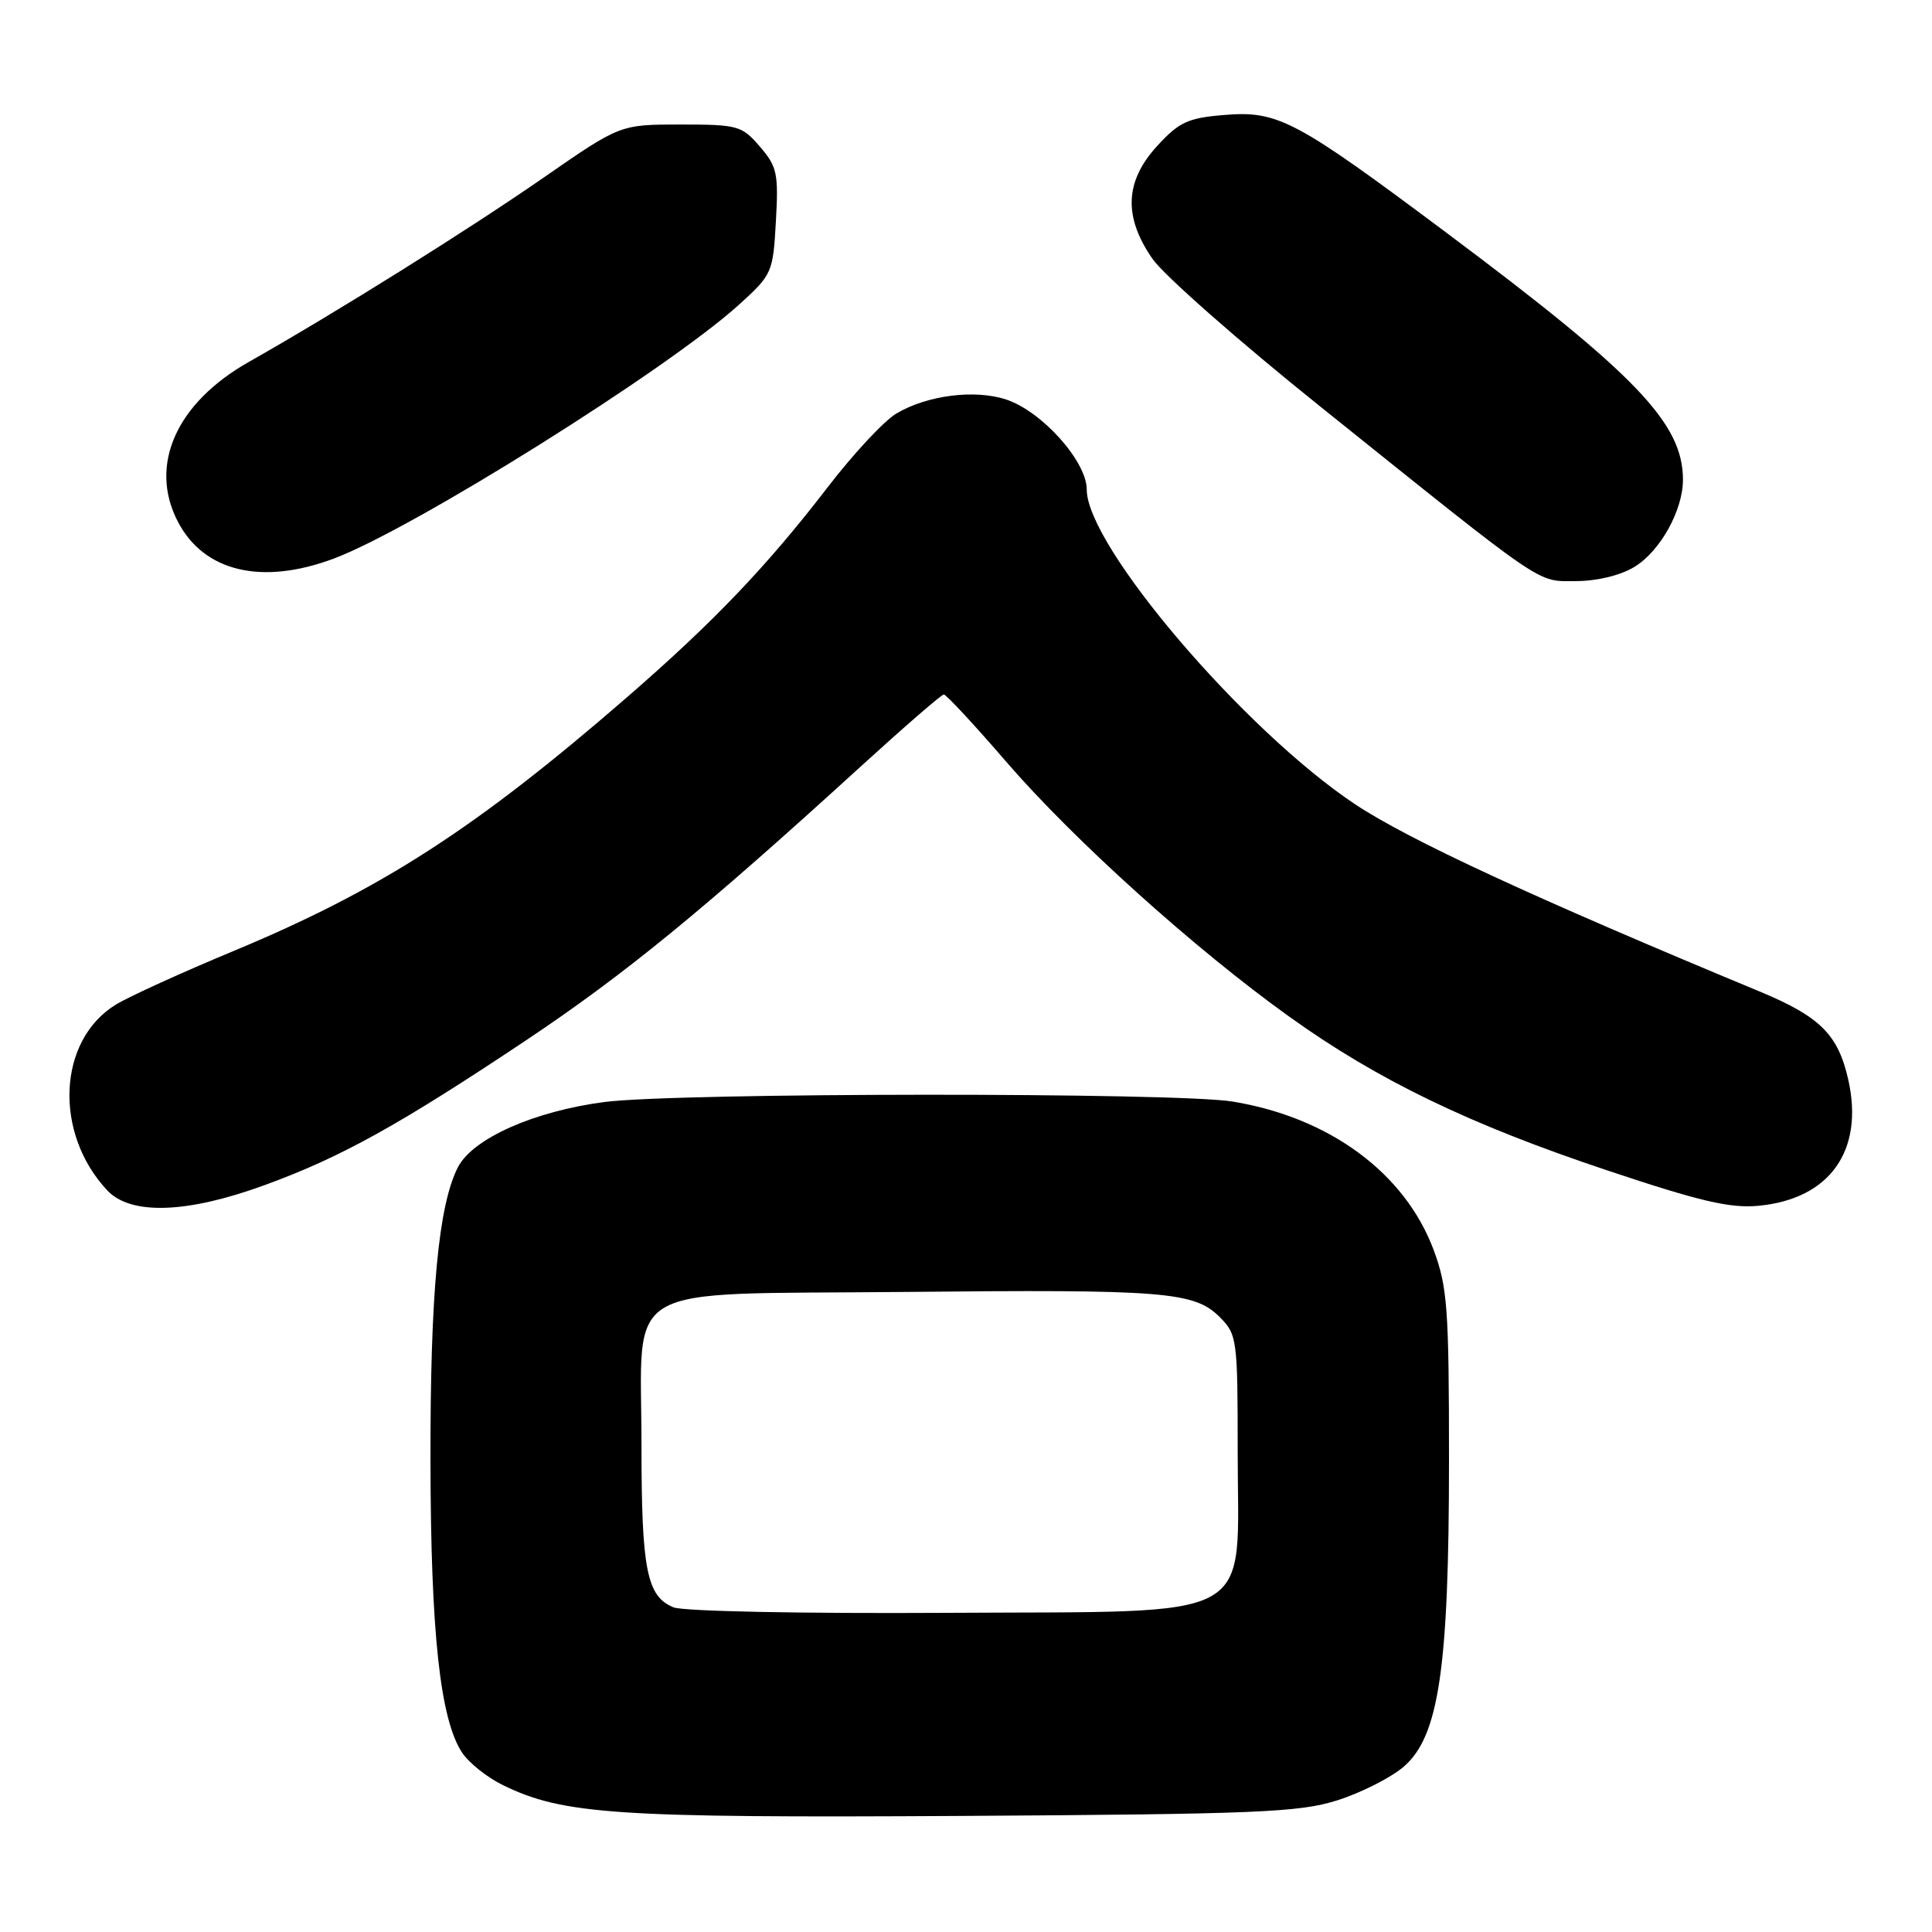 <?xml version="1.0" encoding="UTF-8" standalone="no"?>
<!DOCTYPE svg PUBLIC "-//W3C//DTD SVG 1.1//EN" "http://www.w3.org/Graphics/SVG/1.1/DTD/svg11.dtd" >
<svg xmlns="http://www.w3.org/2000/svg" xmlns:xlink="http://www.w3.org/1999/xlink" version="1.1" viewBox="0 0 256 256">
 <g >
 <path fill="currentColor"
d=" M 177.18 238.56 C 180.31 237.57 184.25 235.58 185.96 234.13 C 190.66 230.13 192.00 221.10 192.00 193.45 C 192.00 173.36 191.79 170.52 189.96 165.61 C 186.14 155.42 176.18 148.07 163.32 145.96 C 155.77 144.73 89.73 144.77 80.11 146.02 C 70.79 147.23 62.64 150.85 60.68 154.66 C 58.09 159.70 57.00 171.39 57.04 193.69 C 57.08 216.39 58.32 227.78 61.21 232.20 C 62.11 233.58 64.57 235.54 66.68 236.56 C 74.66 240.43 81.54 240.89 127.50 240.62 C 166.59 240.38 172.13 240.15 177.18 238.56 Z  M 35.05 157.04 C 45.18 153.35 52.89 149.07 69.76 137.81 C 82.78 129.11 93.16 120.62 114.00 101.61 C 119.78 96.34 124.75 92.03 125.06 92.02 C 125.36 92.01 129.10 96.03 133.36 100.97 C 142.32 111.34 158.36 125.78 170.83 134.71 C 182.54 143.11 194.70 148.99 213.02 155.10 C 225.31 159.21 229.27 160.13 233.04 159.77 C 242.46 158.87 247.01 152.46 244.91 143.08 C 243.56 137.08 241.18 134.71 233.14 131.37 C 203.30 118.99 186.63 111.27 179.56 106.57 C 164.86 96.79 144.00 72.33 144.00 64.87 C 144.00 61.14 138.07 54.51 133.33 52.94 C 129.16 51.57 122.89 52.36 118.78 54.79 C 117.18 55.73 113.10 60.10 109.72 64.50 C 101.60 75.06 94.54 82.45 83.00 92.46 C 63.00 109.81 50.48 117.88 31.00 125.99 C 24.12 128.85 17.09 132.05 15.36 133.11 C 7.64 137.83 7.08 150.13 14.22 157.74 C 17.33 161.04 24.76 160.80 35.05 157.04 Z  M 216.58 75.11 C 219.99 73.03 223.00 67.62 223.00 63.57 C 223.00 56.10 216.87 49.69 191.69 30.86 C 171.60 15.84 169.34 14.64 162.16 15.24 C 157.40 15.63 156.23 16.18 153.34 19.33 C 149.04 24.02 148.84 28.72 152.71 34.30 C 154.20 36.45 164.19 45.25 174.92 53.85 C 205.24 78.17 203.53 77.00 208.85 77.00 C 211.63 76.99 214.74 76.24 216.58 75.11 Z  M 44.22 74.02 C 54.71 70.09 88.40 48.99 97.89 40.40 C 102.32 36.39 102.43 36.14 102.81 29.32 C 103.17 23.01 102.97 22.07 100.69 19.43 C 98.30 16.65 97.78 16.50 90.18 16.50 C 82.18 16.50 82.18 16.50 72.08 23.50 C 62.01 30.48 44.57 41.39 32.95 47.97 C 23.35 53.41 19.69 61.63 23.55 69.09 C 27.00 75.76 34.68 77.59 44.22 74.02 Z  M 89.24 212.98 C 85.70 211.53 85.00 208.00 85.00 191.55 C 85.00 169.55 81.56 171.57 119.66 171.19 C 154.41 170.84 158.24 171.15 161.63 174.53 C 163.92 176.83 164.00 177.43 164.00 192.40 C 164.00 215.30 167.35 213.45 125.34 213.71 C 106.25 213.82 90.51 213.51 89.24 212.98 Z "/>
</g>
</svg>